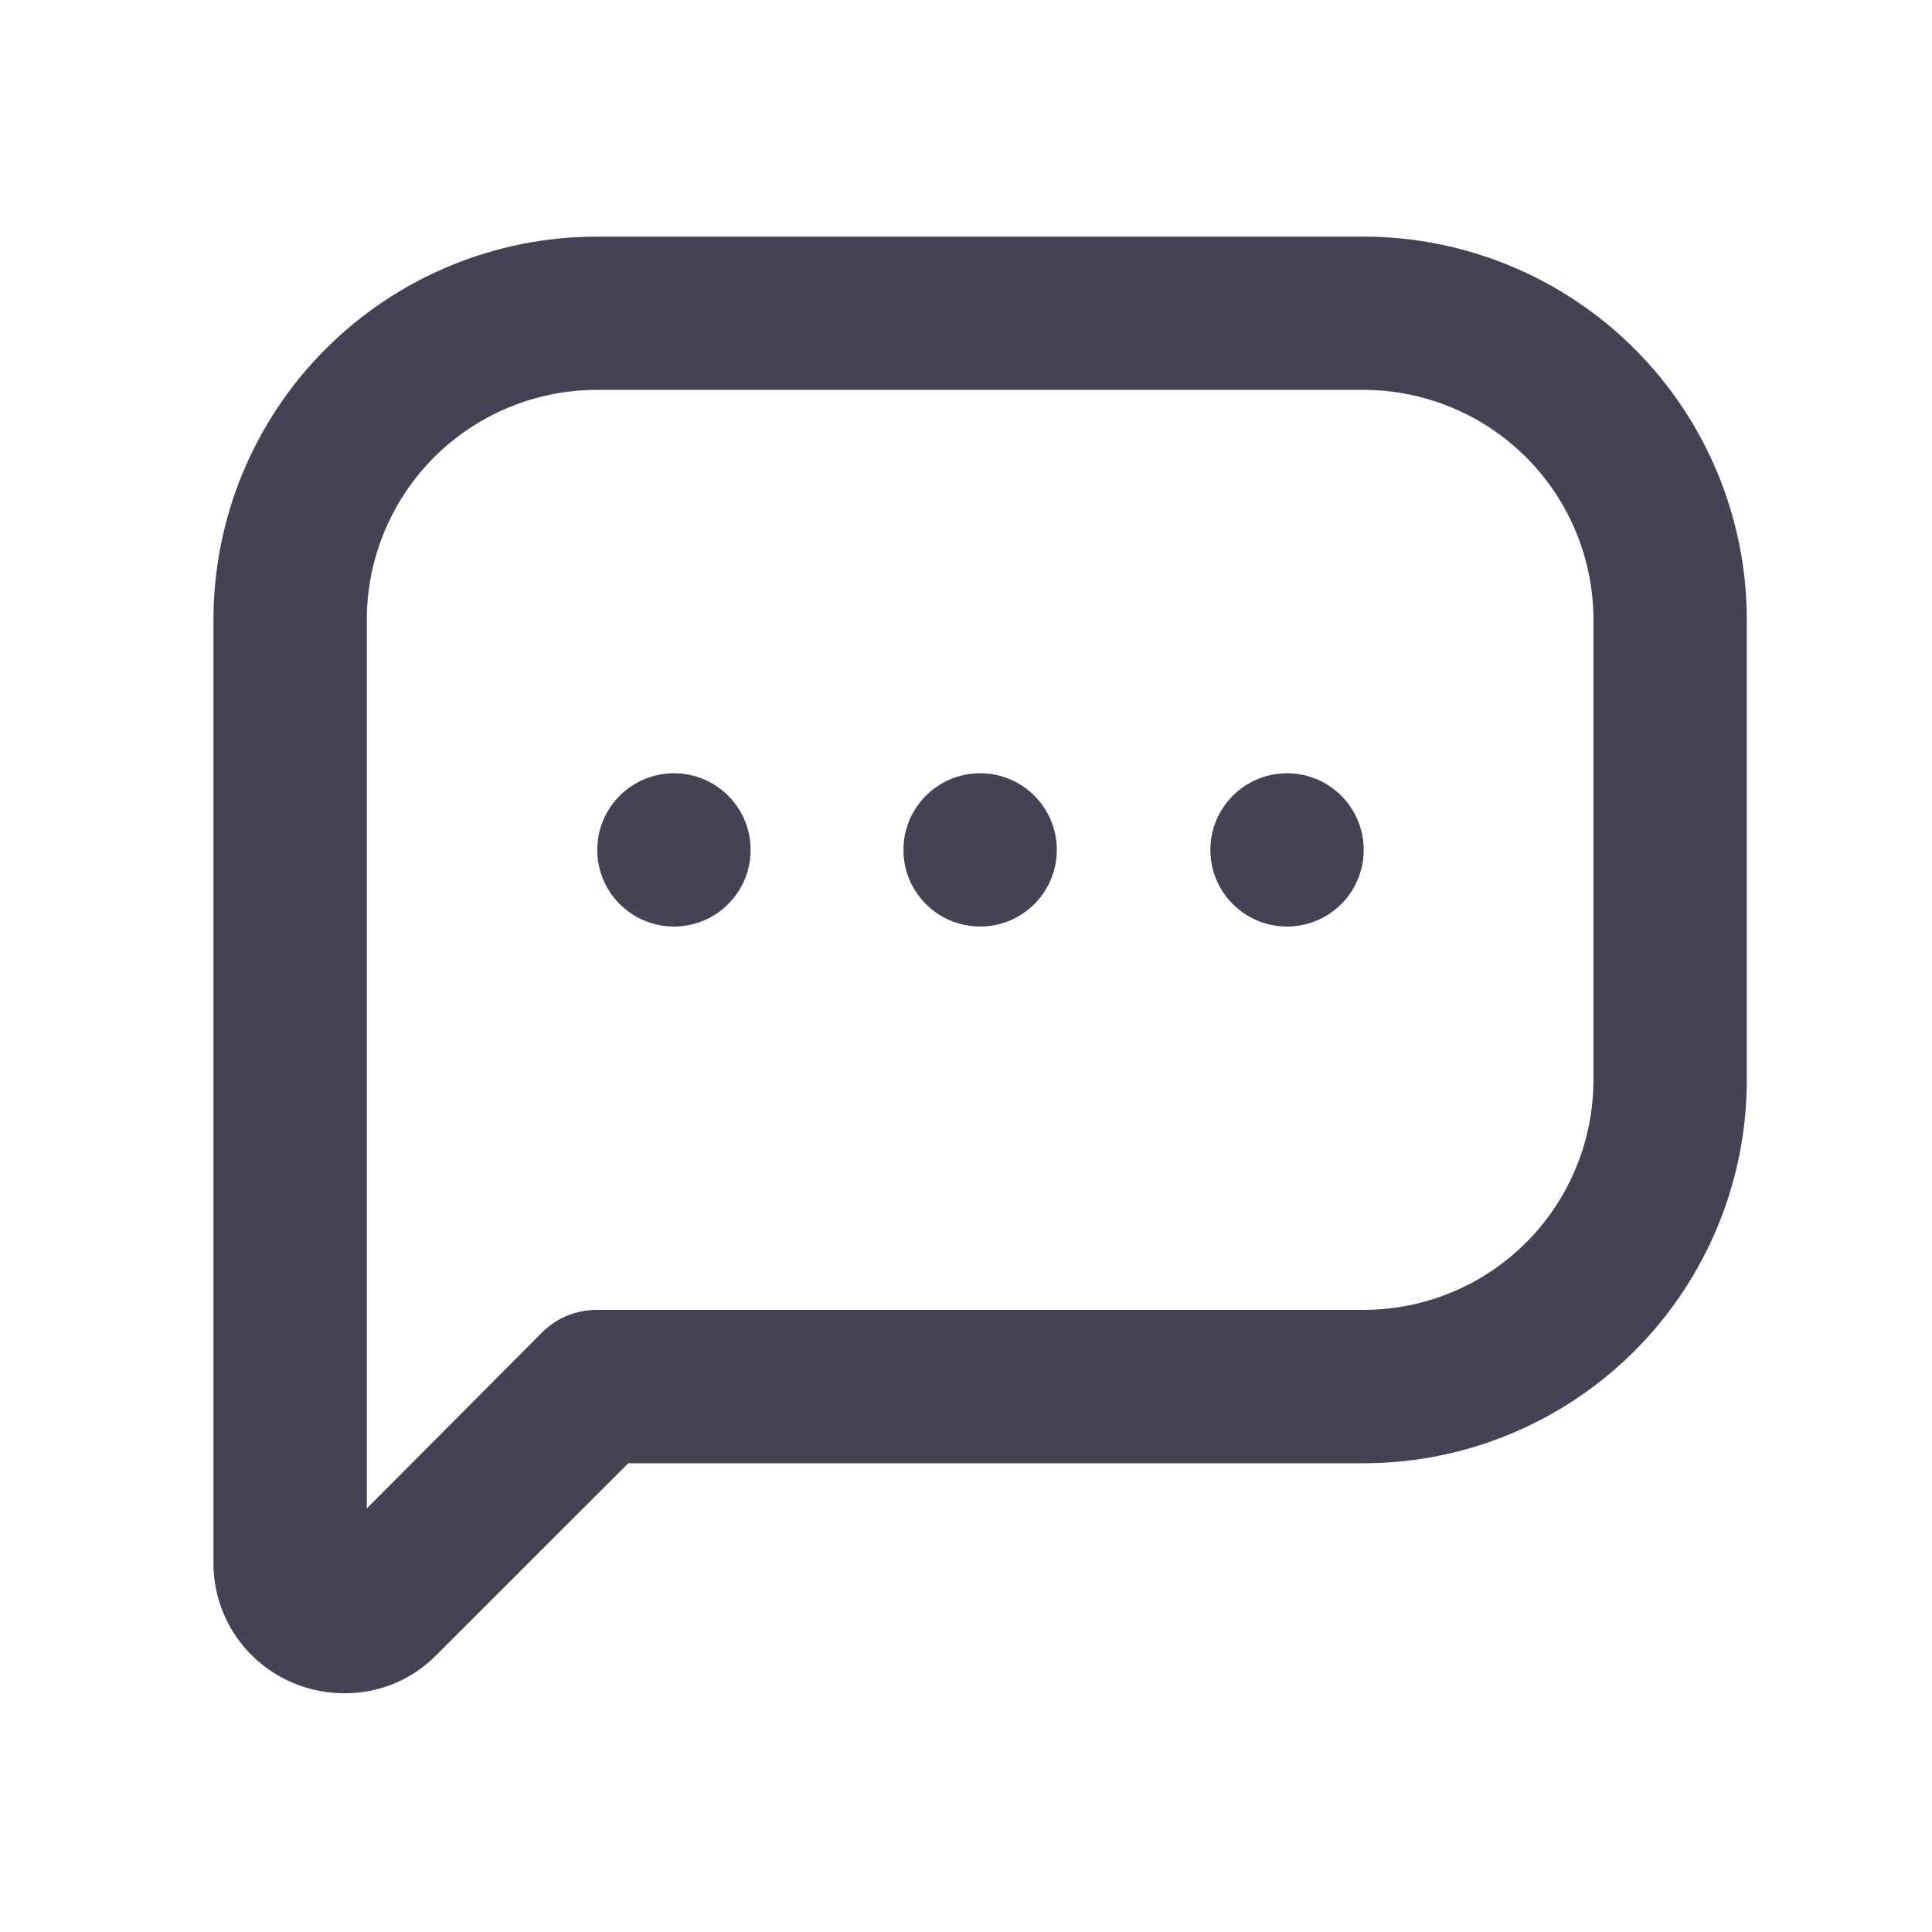 <svg width="21" height="21" viewBox="0 0 21 21" fill="none" xmlns="http://www.w3.org/2000/svg">
<path d="M10.654 10.071C11.114 10.071 11.487 9.698 11.487 9.238C11.487 8.778 11.114 8.405 10.654 8.405C10.193 8.405 9.82 8.778 9.82 9.238C9.82 9.698 10.193 10.071 10.654 10.071Z" fill="#464255"/>
<path d="M7.326 10.071C7.786 10.071 8.159 9.698 8.159 9.238C8.159 8.778 7.786 8.405 7.326 8.405C6.865 8.405 6.492 8.778 6.492 9.238C6.492 9.698 6.865 10.071 7.326 10.071Z" fill="#464255"/>
<path d="M13.99 10.071C14.45 10.071 14.823 9.698 14.823 9.238C14.823 8.778 14.45 8.405 13.99 8.405C13.529 8.405 13.156 8.778 13.156 9.238C13.156 9.698 13.529 10.071 13.99 10.071Z" fill="#464255"/>
<path d="M3.195 18.297C3.37 18.369 3.557 18.405 3.745 18.405C3.931 18.406 4.116 18.369 4.288 18.298C4.459 18.226 4.615 18.121 4.745 17.988L6.829 15.905H14.82C15.925 15.905 16.985 15.466 17.767 14.684C18.548 13.903 18.987 12.843 18.987 11.738V6.738C18.987 5.633 18.548 4.573 17.767 3.792C16.985 3.011 15.925 2.572 14.82 2.572H6.487C5.382 2.572 4.322 3.011 3.541 3.792C2.759 4.573 2.32 5.633 2.32 6.738V16.98C2.318 17.262 2.4 17.538 2.556 17.773C2.712 18.007 2.935 18.19 3.195 18.297V18.297ZM3.987 6.738C3.987 6.075 4.25 5.439 4.719 4.97C5.188 4.502 5.824 4.238 6.487 4.238H14.82C15.483 4.238 16.119 4.502 16.588 4.97C17.057 5.439 17.32 6.075 17.32 6.738V11.738C17.32 12.401 17.057 13.037 16.588 13.506C16.119 13.975 15.483 14.238 14.82 14.238H6.487C6.377 14.238 6.269 14.259 6.167 14.3C6.066 14.341 5.973 14.403 5.895 14.48L3.987 16.396V6.738Z" fill="#464255"/>
</svg>
